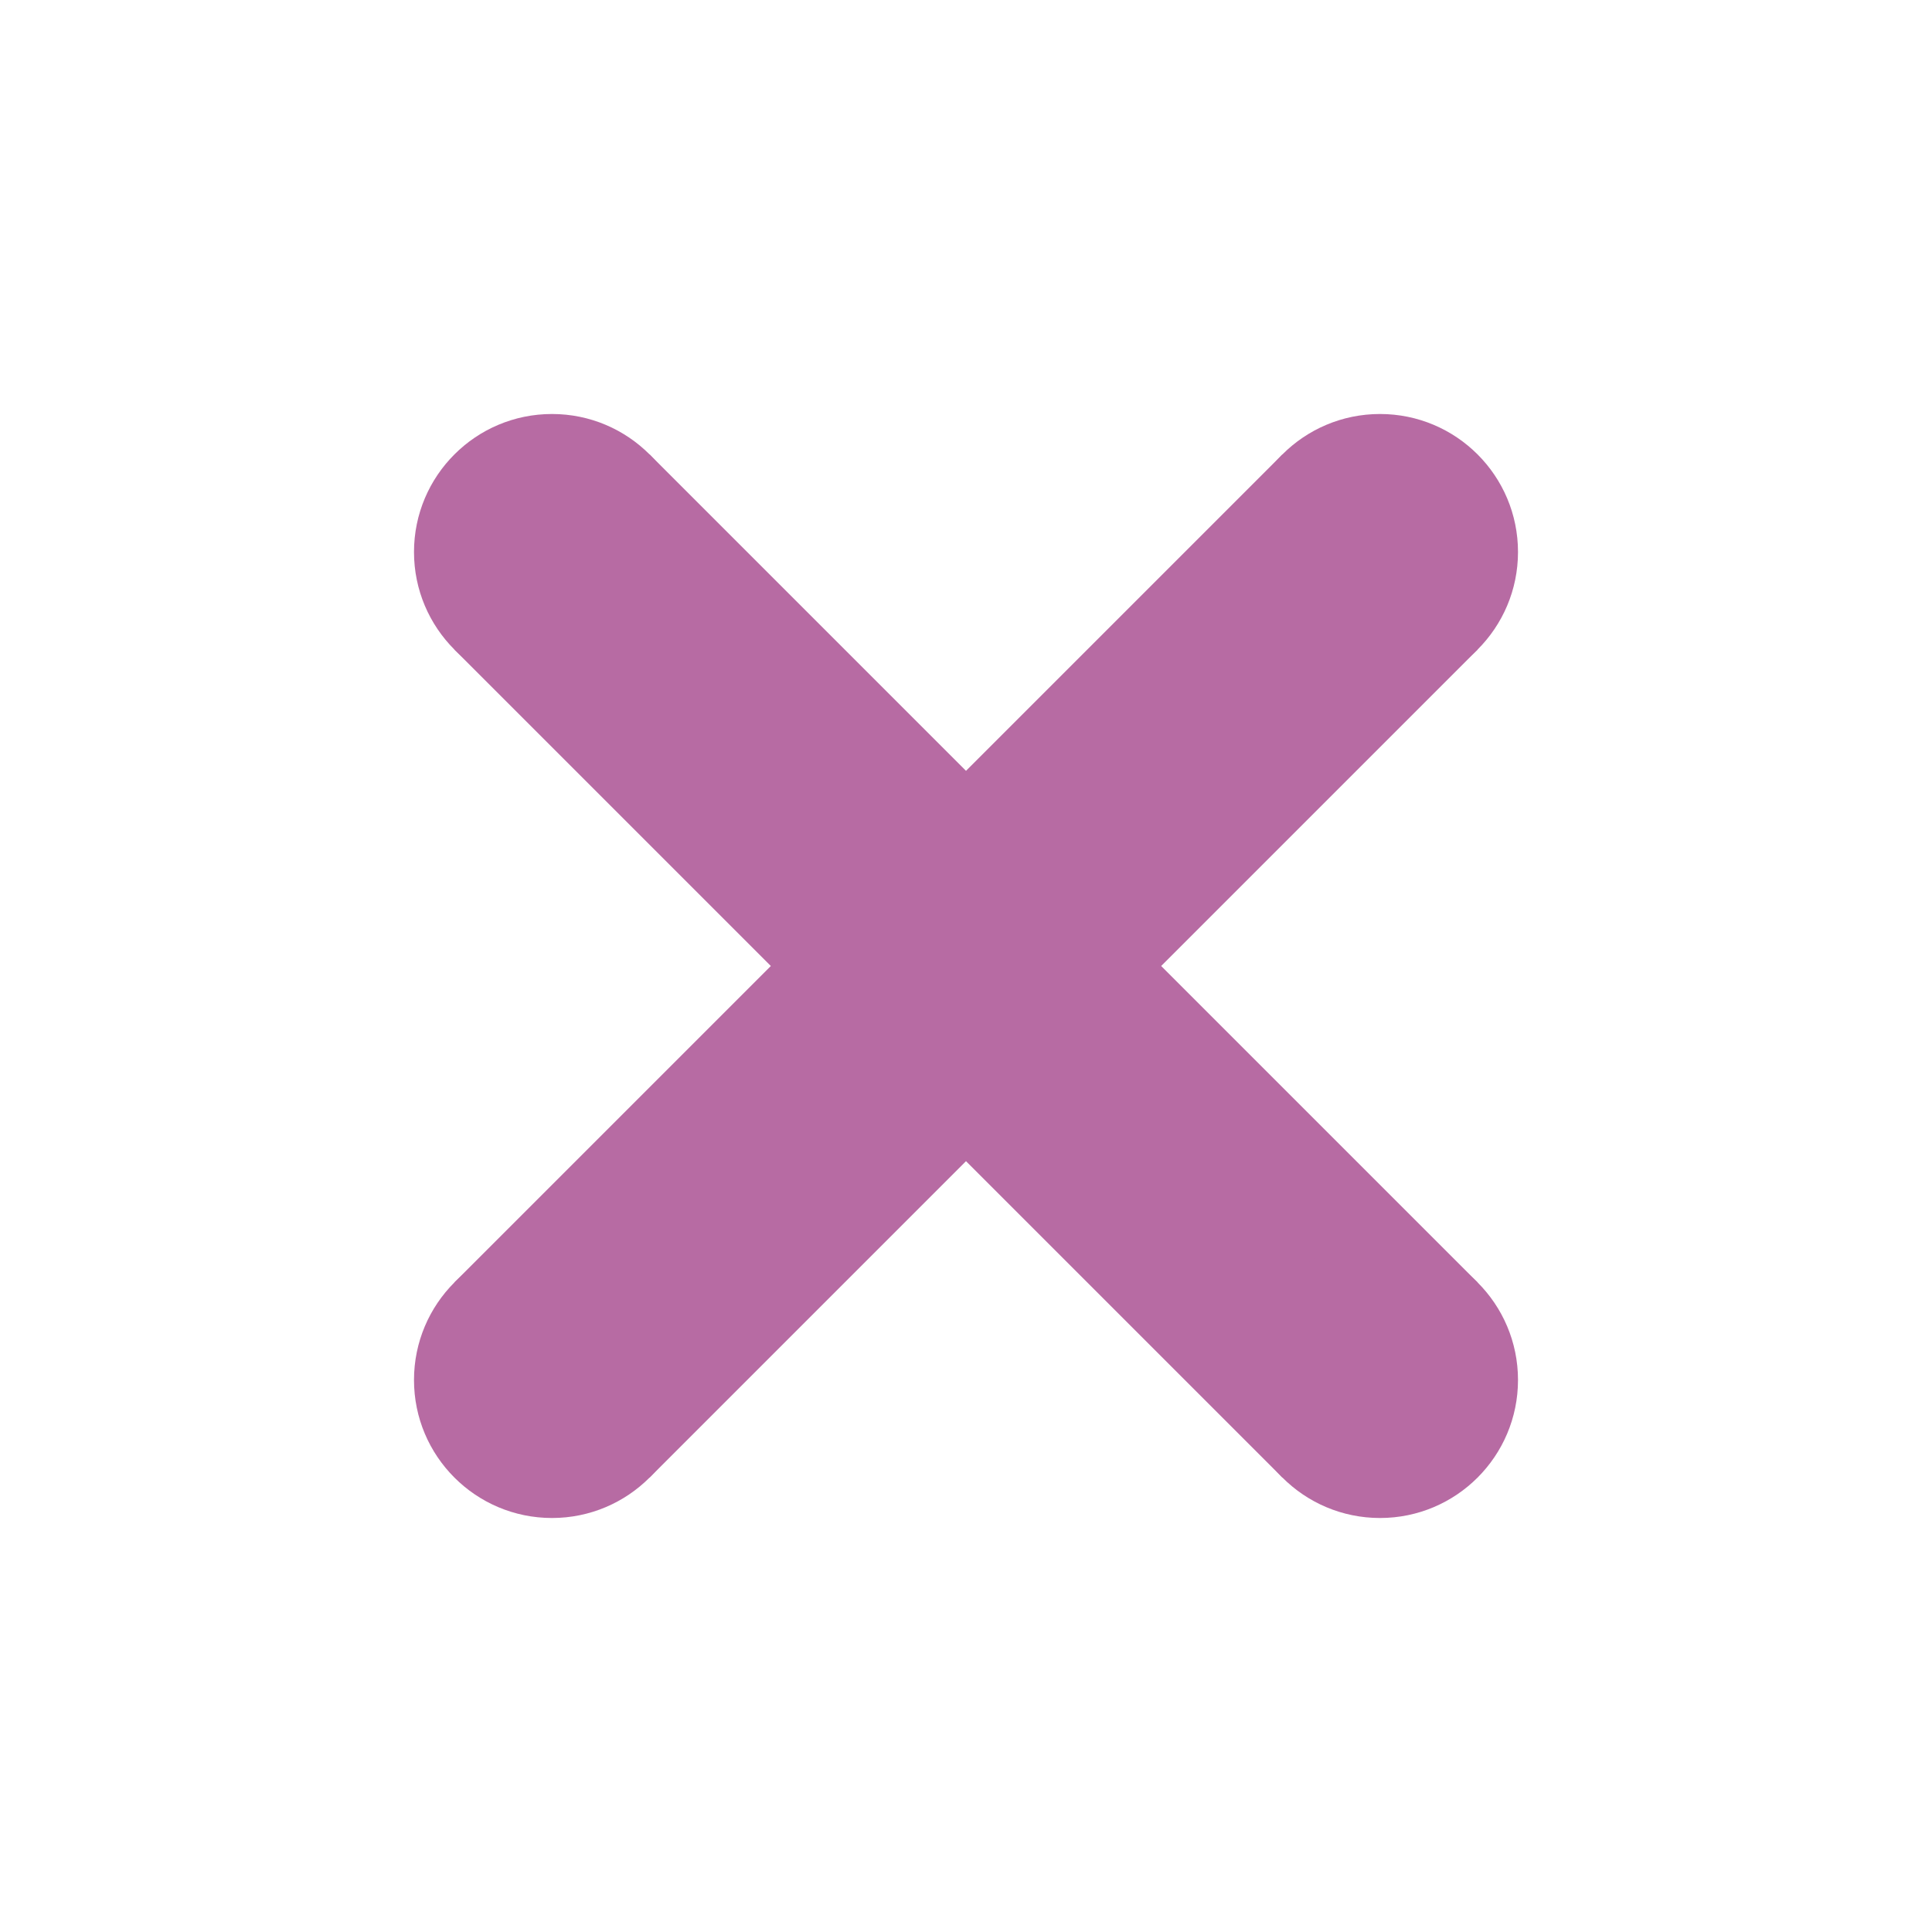 <svg xmlns='http://www.w3.org/2000/svg' fill='#B76BA3' viewBox='-2 -2 7 7'><path stroke='#B76BA3' d='M0 0l3 3m0-3L0 3'/><circle r='.5'/><circle cx='3' r='.5'/><circle cy='3' r='.5'/><circle cx='3' cy='3' r='.5'/></svg>